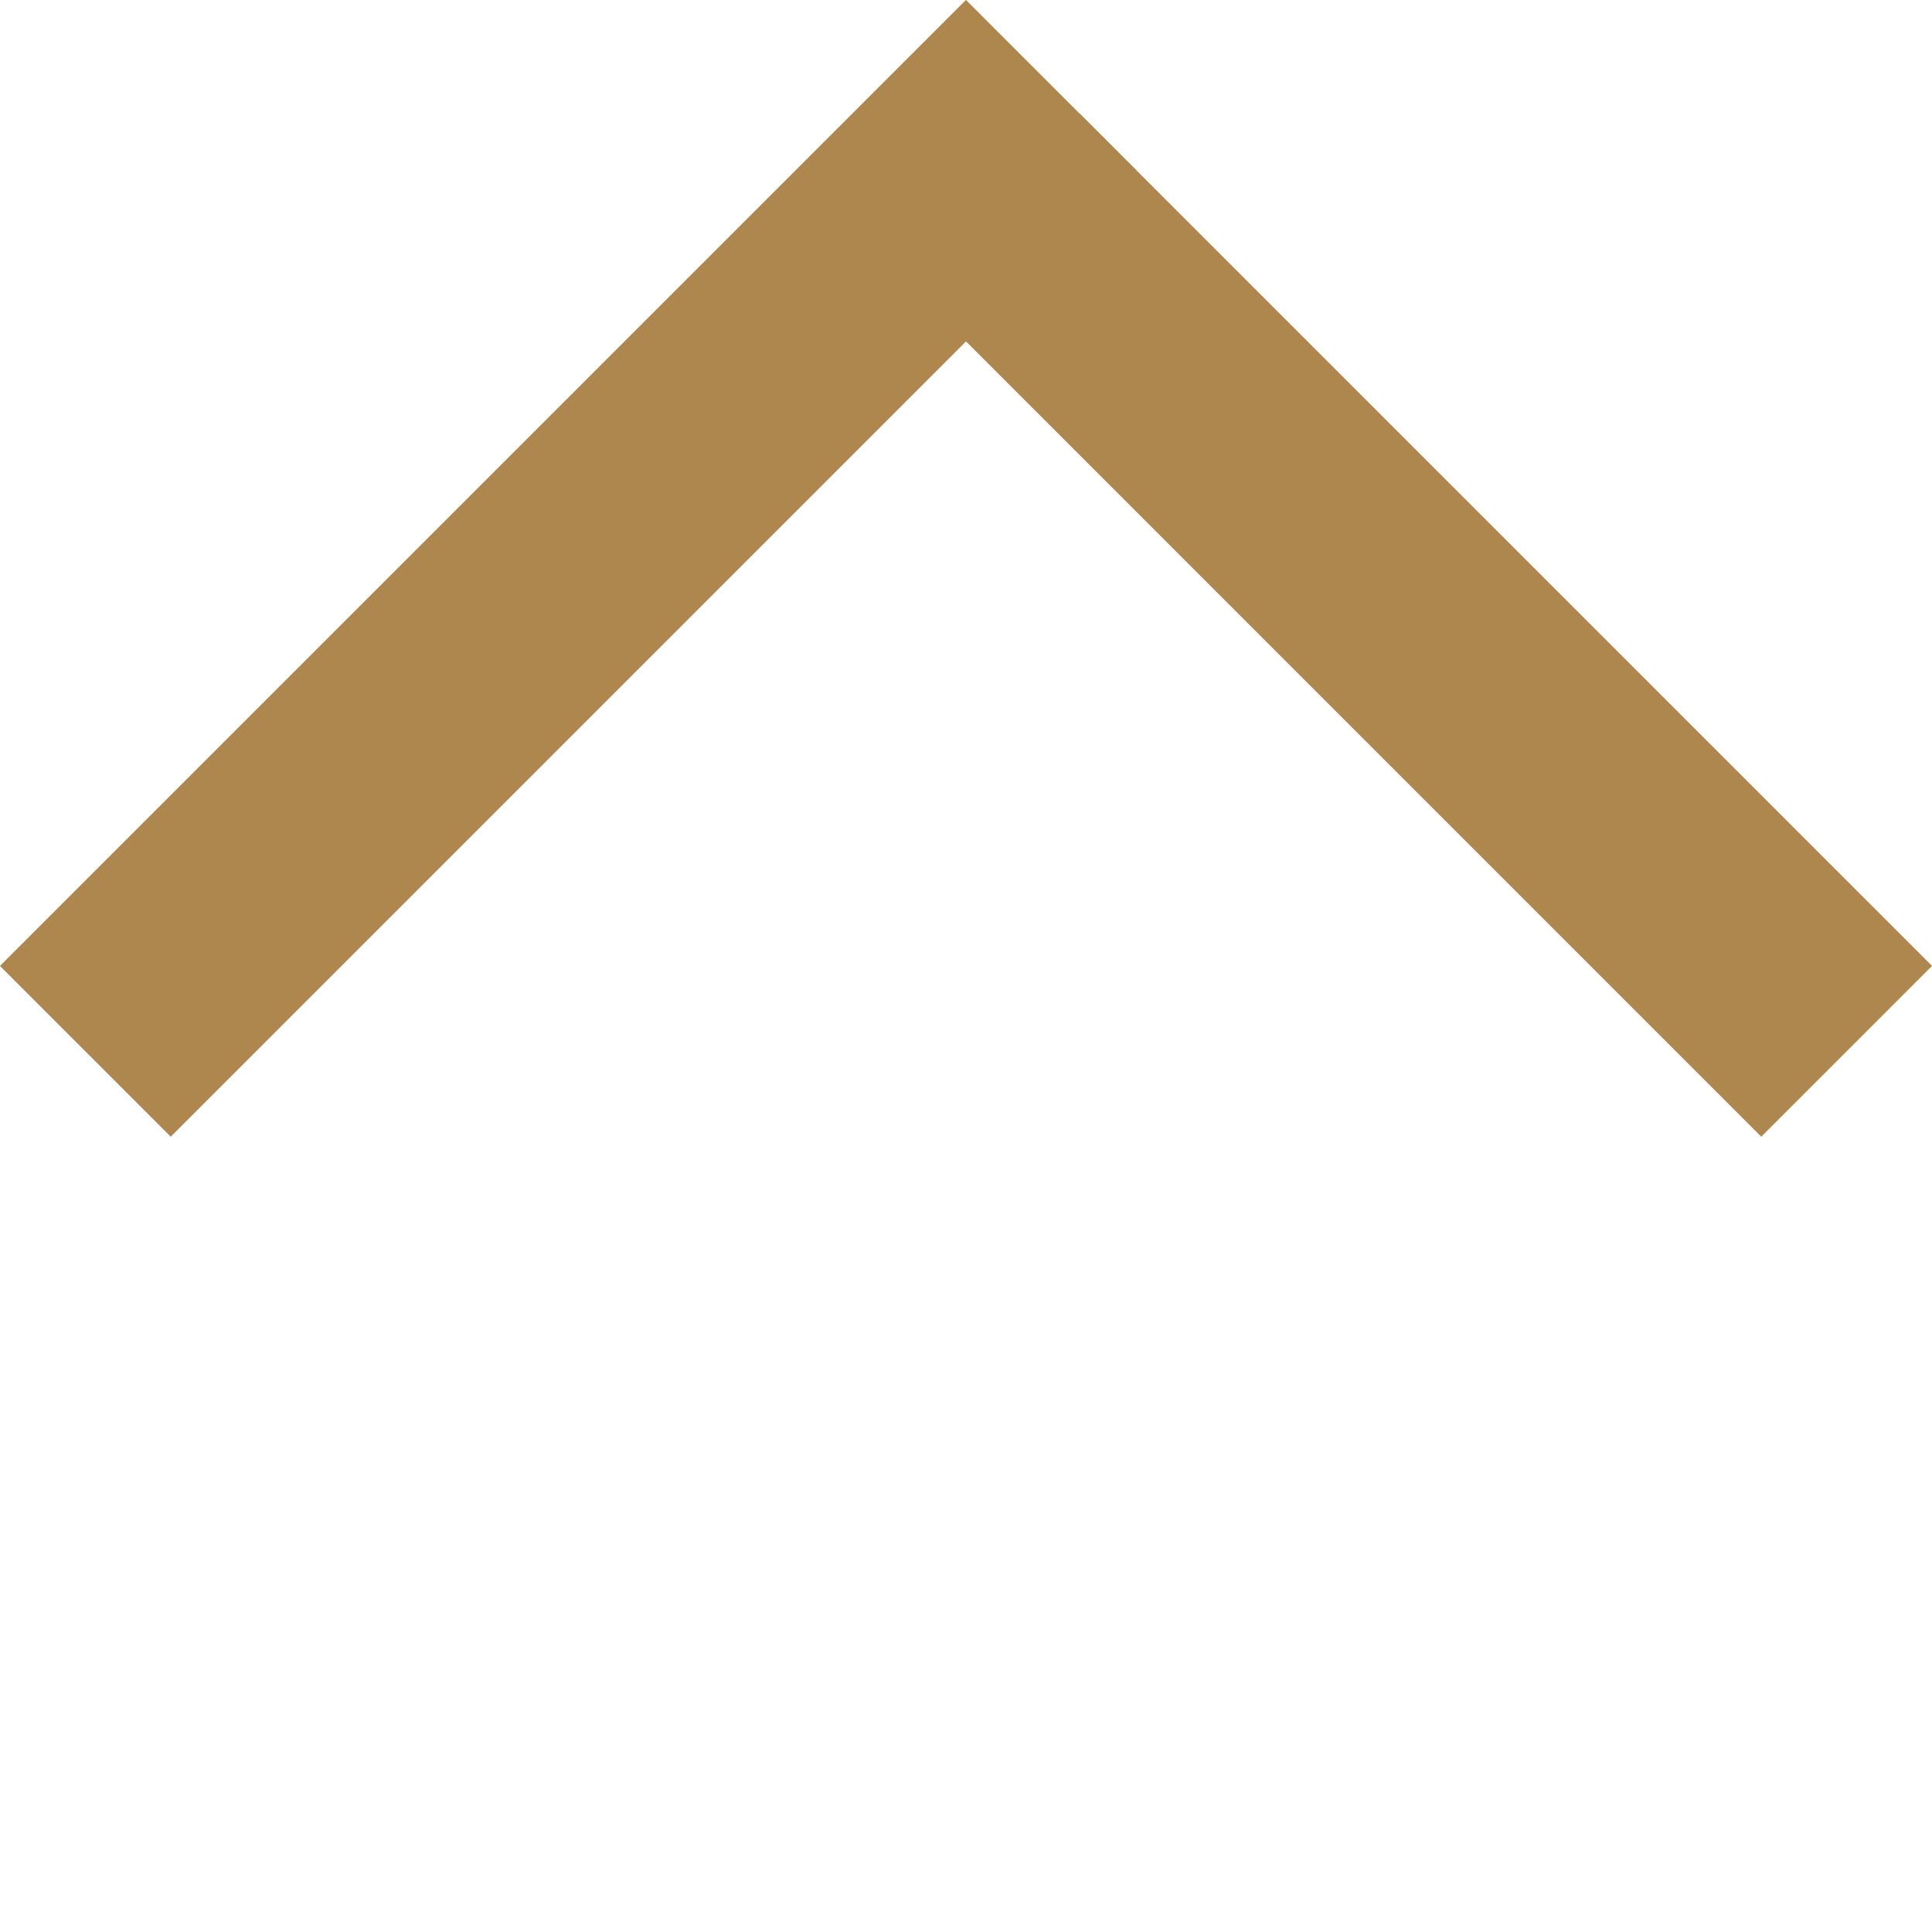 <svg width="12" height="12" viewBox="0 0 12 12" fill="none" xmlns="http://www.w3.org/2000/svg">
<line x1="6.53" y1="0.53" x2="0.53" y2="6.53" stroke="#AE874F" stroke-width="1.5"/>
<line x1="11.47" y1="6.53" x2="6.176" y2="1.236" stroke="#AE874F" stroke-width="1.5"/>
</svg>
